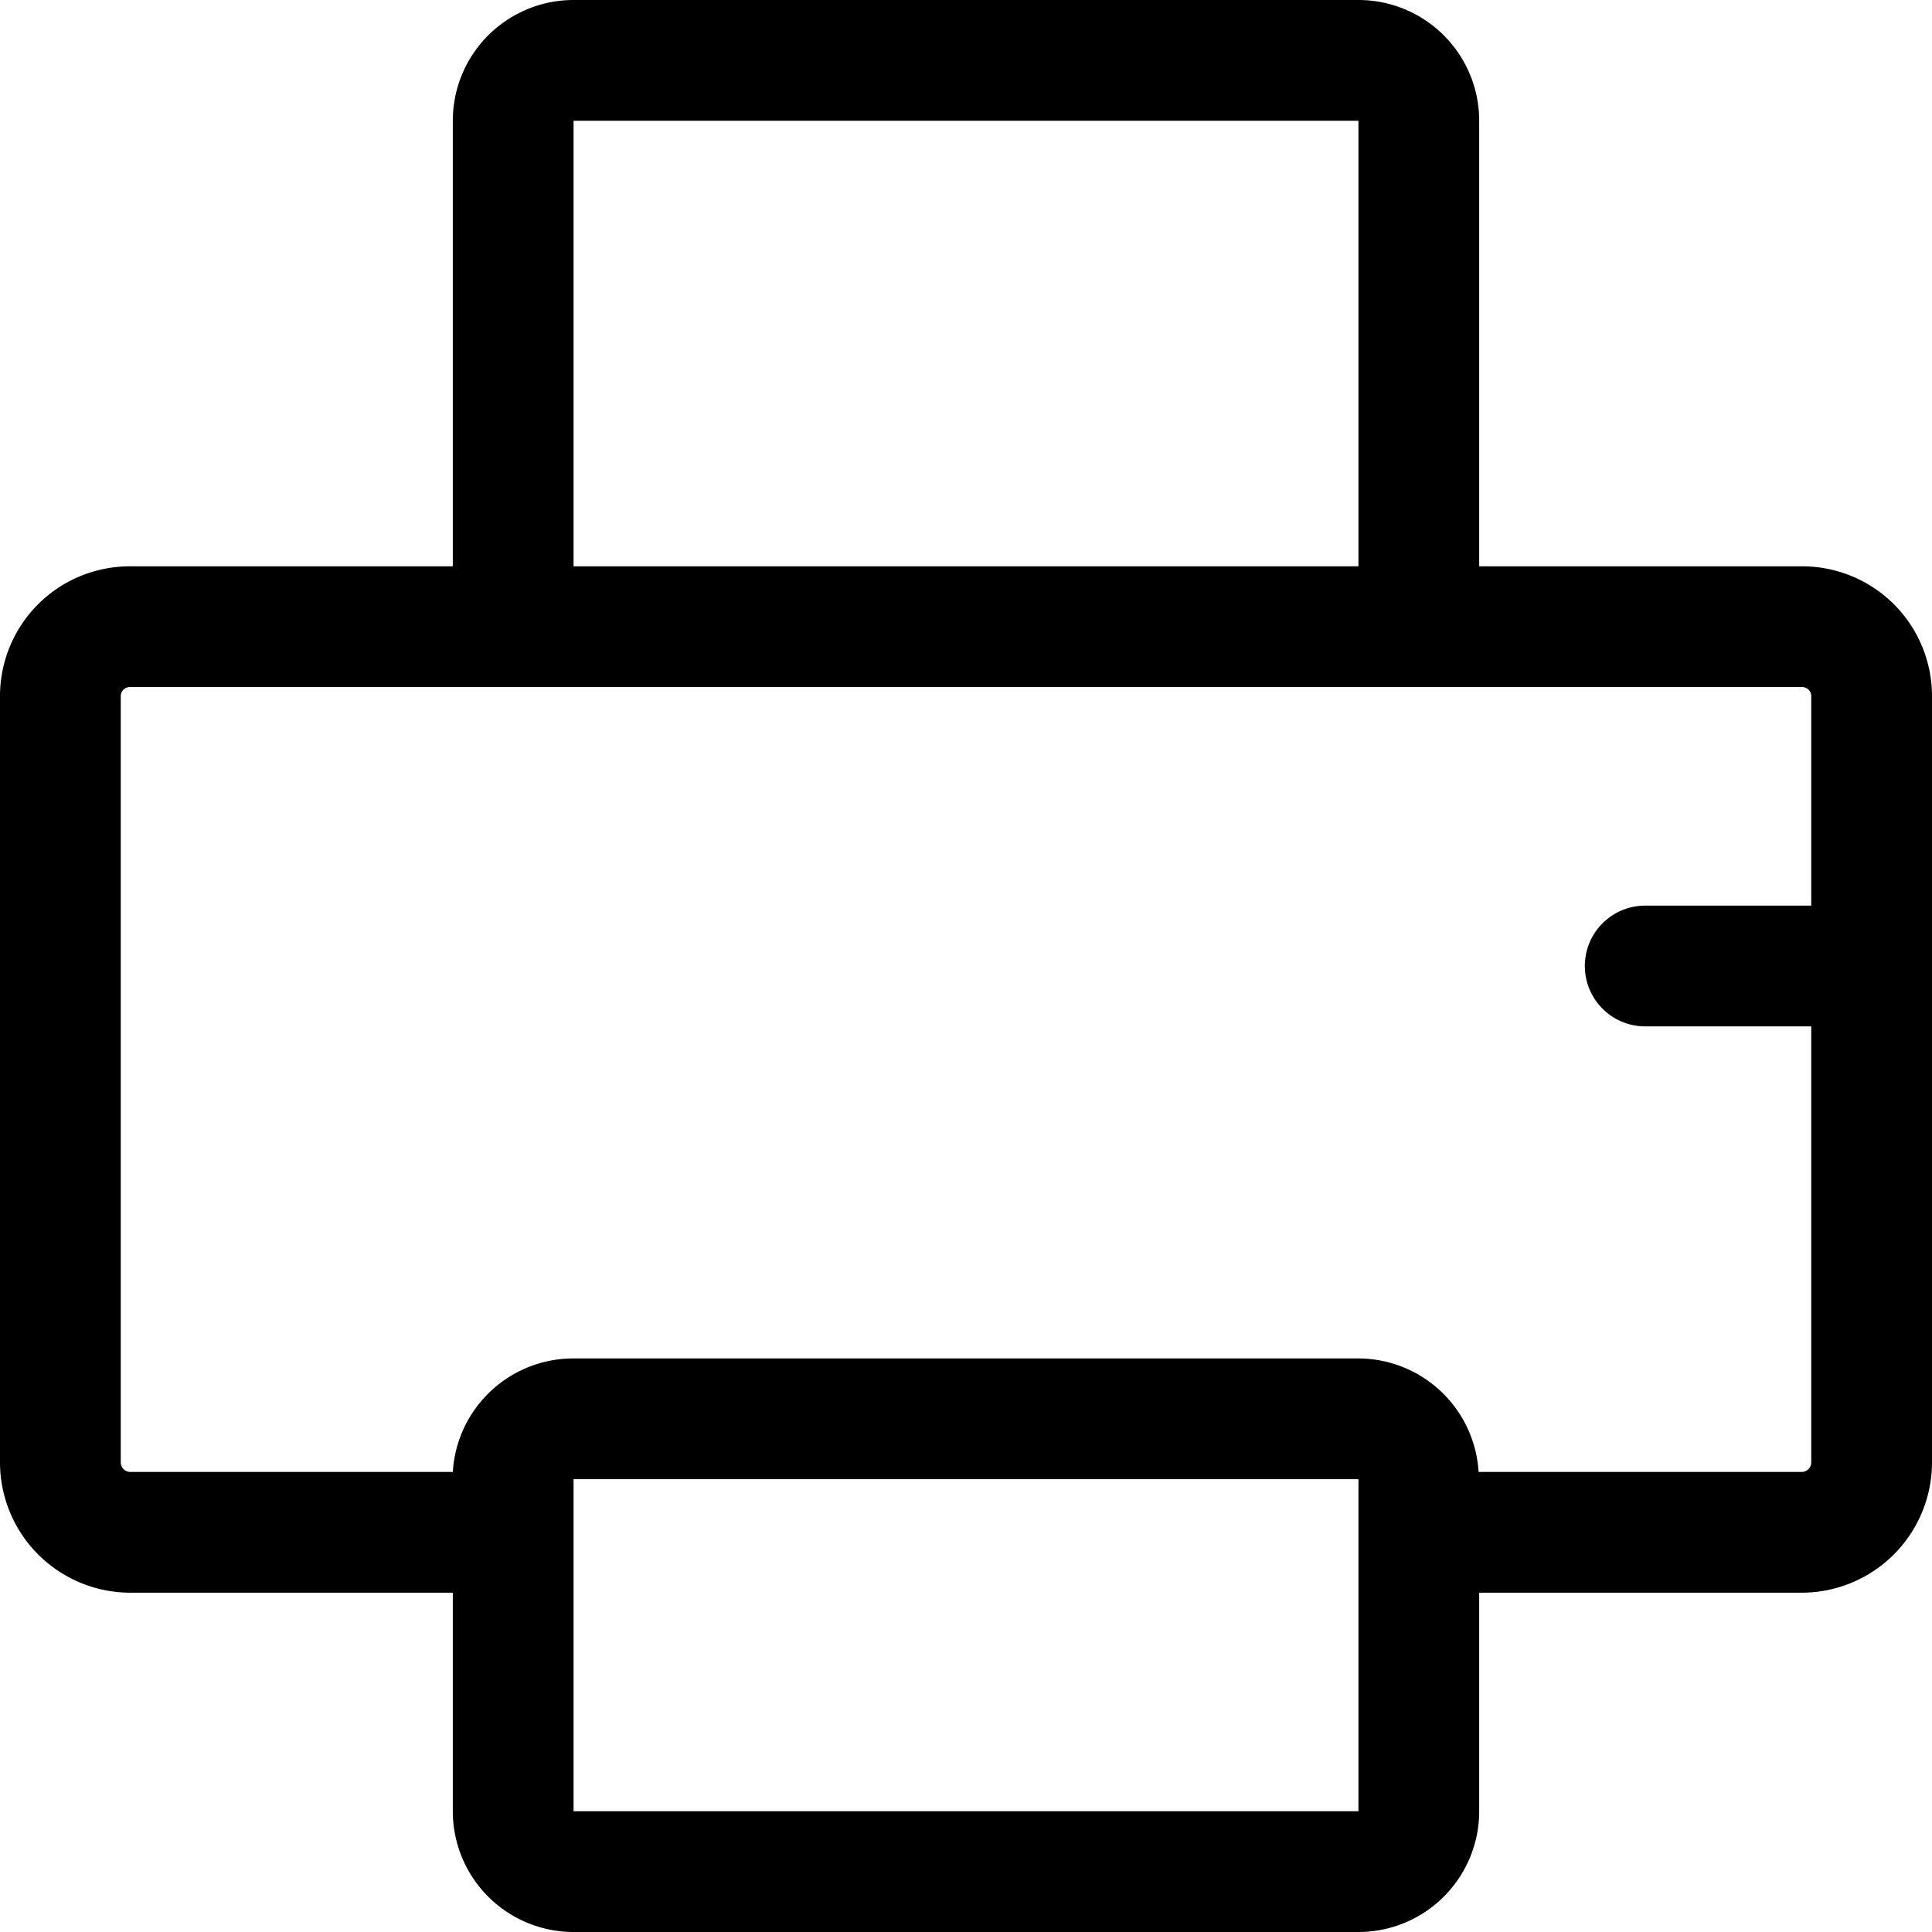 <svg id="Layer_1" data-name="Layer 1" xmlns="http://www.w3.org/2000/svg" viewBox="0 0 32 32"><title>print_32</title><path d="M29.85,9.38H24.5V2a2,2,0,0,0-2-2H9.5a2,2,0,0,0-2,2V9.38H2.15A2.15,2.15,0,0,0,0,11.53V24.22a2.16,2.16,0,0,0,2.15,2.16H7.5V30a2,2,0,0,0,2,2h13a2,2,0,0,0,2-2V26.38h5.35A2.16,2.16,0,0,0,32,24.22V11.53A2.15,2.15,0,0,0,29.85,9.38ZM9.5,2h13V9.38H9.5Zm13,28H9.5V24.5h13ZM30,15H27.25a1,1,0,0,0,0,2H30v7.22a.16.16,0,0,1-.15.16H24.49a2,2,0,0,0-2-1.88H9.5a2,2,0,0,0-2,1.88H2.15A.16.16,0,0,1,2,24.22V11.53a.15.15,0,0,1,.15-.15h27.7a.15.15,0,0,1,.15.15Z"/></svg>